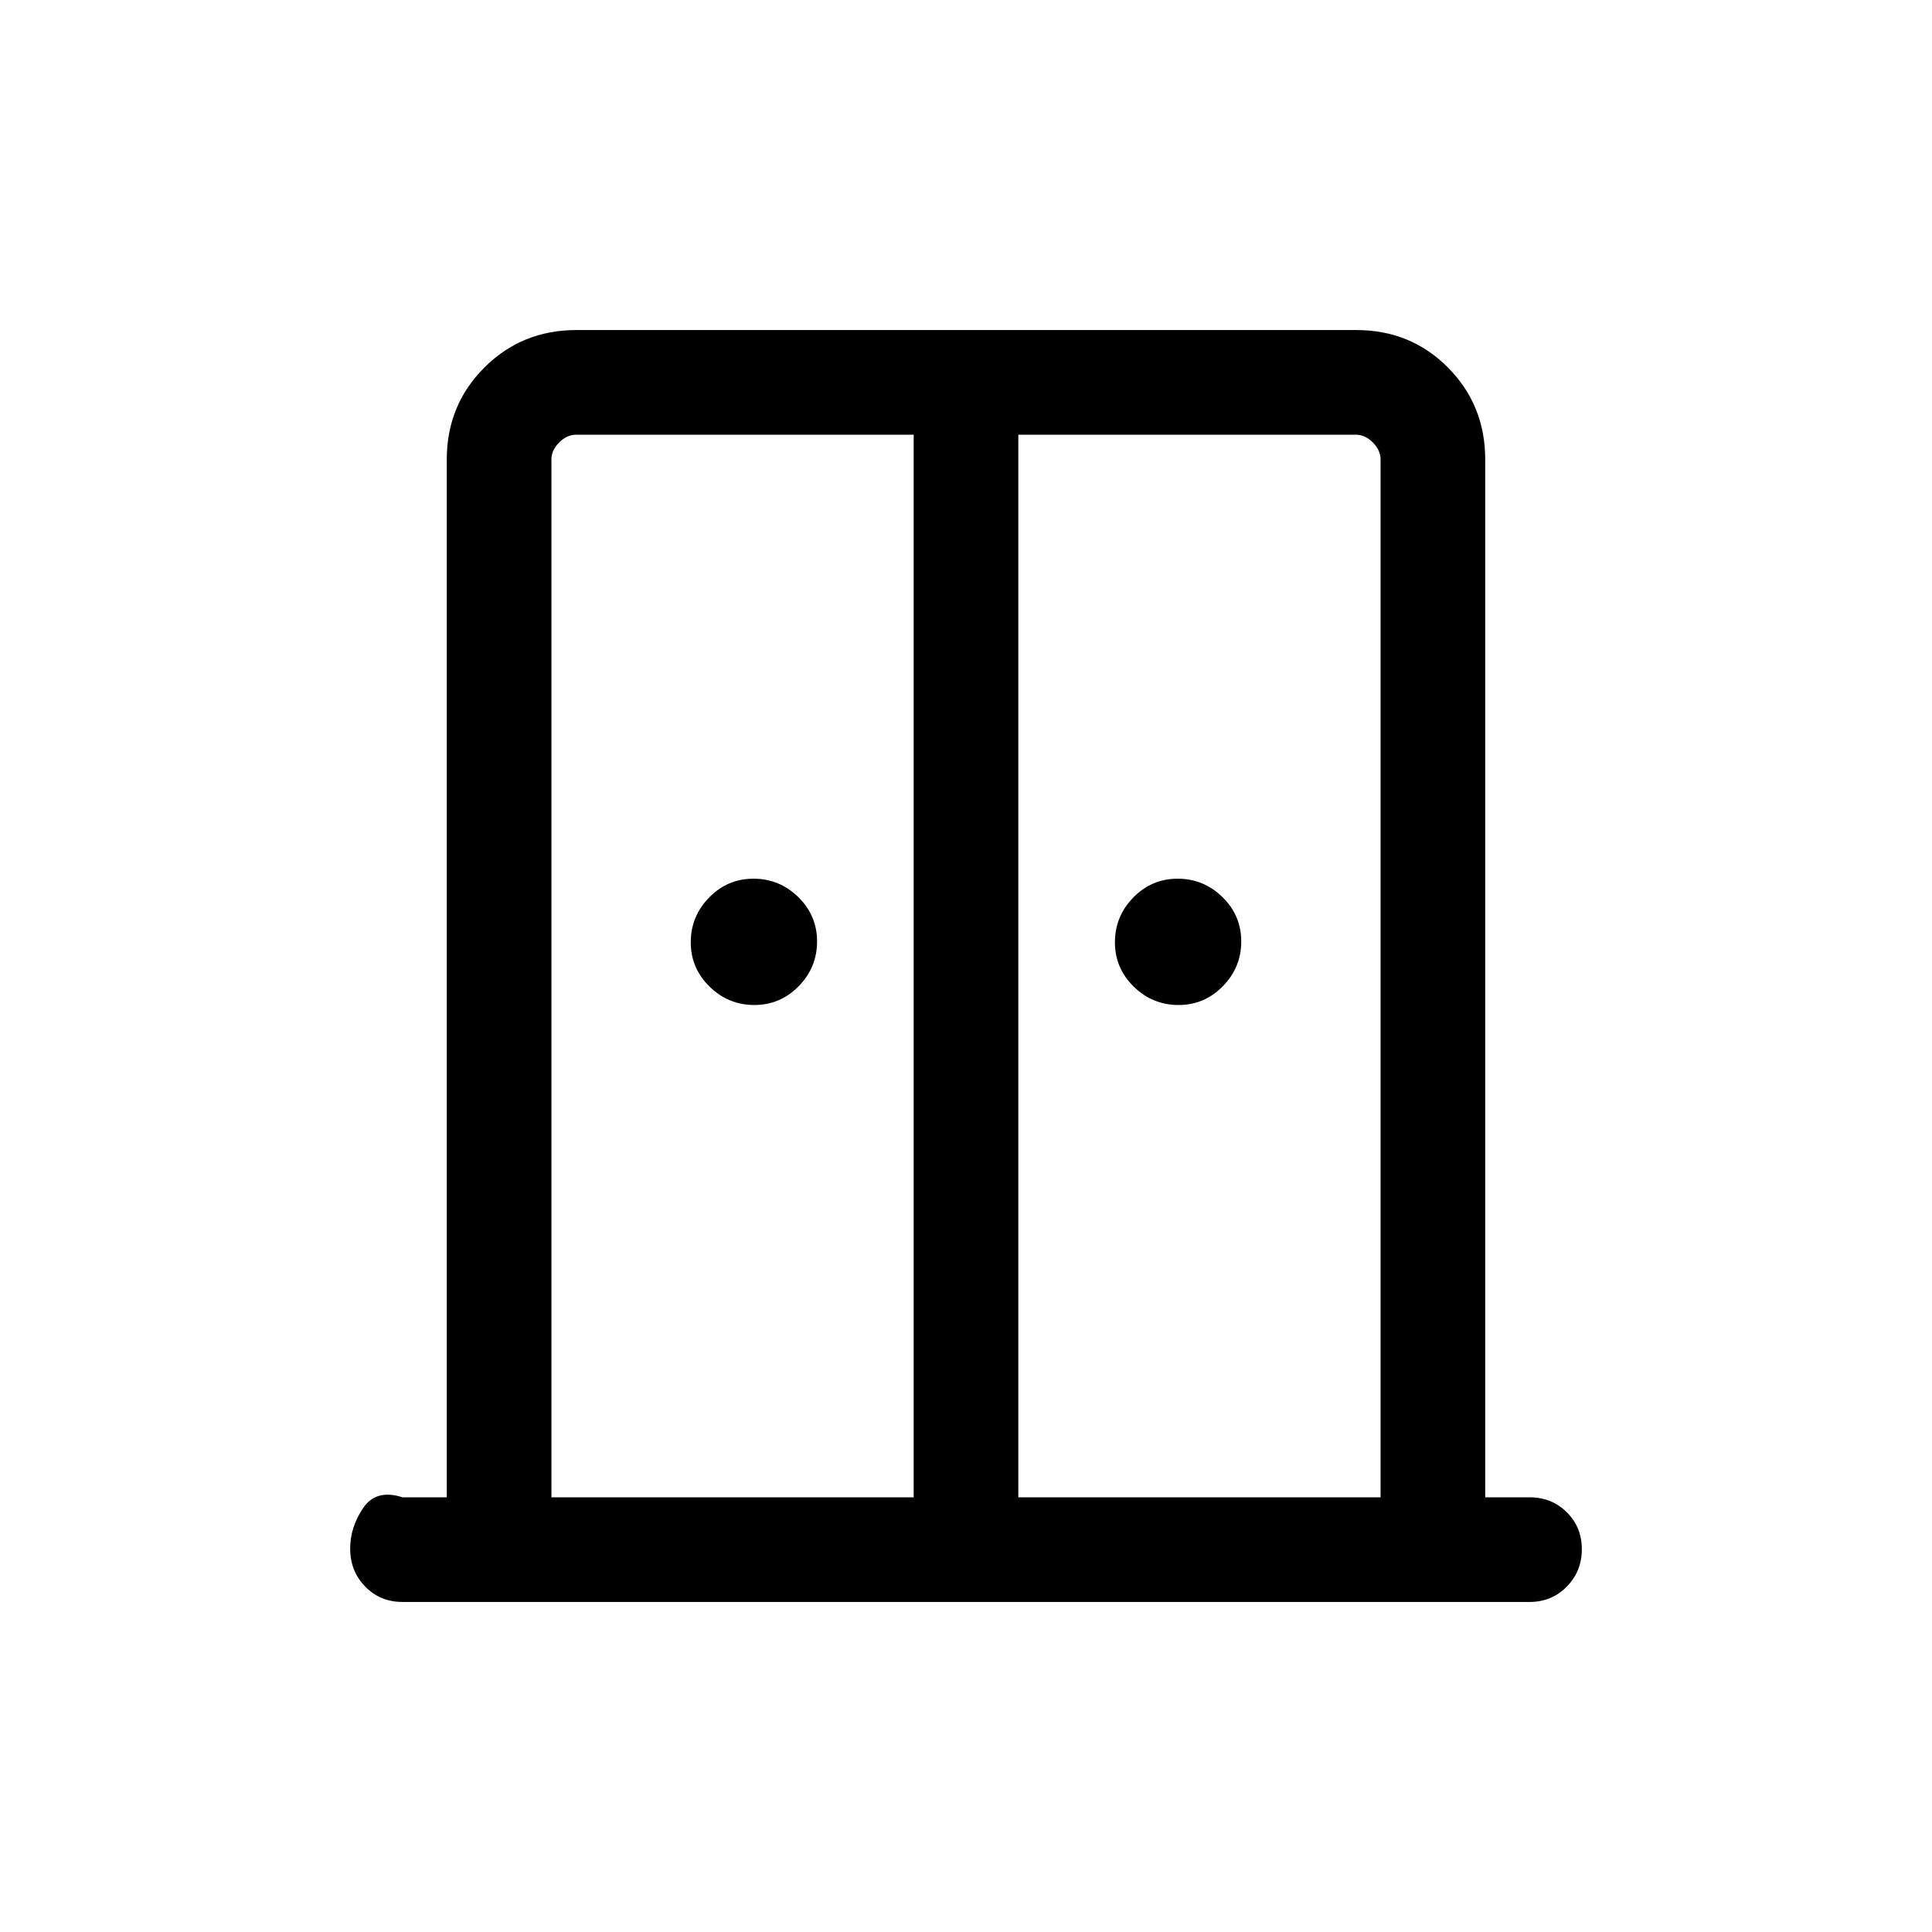 <svg xmlns="http://www.w3.org/2000/svg" height="20" viewBox="0 -960 960 960" width="20"><path d="M374.83-460.62q-12.91 0-22.25-9.13-9.35-9.14-9.35-22.04 0-12.9 9.14-22.25 9.13-9.34 22.04-9.34 12.9 0 22.24 9.13 9.35 9.14 9.35 22.04 0 12.9-9.13 22.25-9.14 9.34-22.04 9.34Zm210.76 0q-12.9 0-22.24-9.13-9.35-9.14-9.35-22.04 0-12.9 9.13-22.25 9.14-9.34 22.04-9.34 12.91 0 22.25 9.13 9.35 9.14 9.35 22.04 0 12.9-9.14 22.25-9.13 9.34-22.04 9.34ZM200-164q-11.05 0-18.52-7.63-7.48-7.63-7.48-18.91 0-10.61 6.46-20.15T200-216h22v-515.69q0-27.01 18.66-45.66Q259.33-796 286.35-796h387.62q27.03 0 45.53 18.65t18.5 45.66V-216h22q11.05 0 18.52 7.42 7.48 7.42 7.48 18.38 0 10.97-7.48 18.58Q771.05-164 760-164H200Zm74-52h180v-528H286.31q-4.62 0-8.46 3.85-3.85 3.84-3.85 8.46V-216Zm232 0h180v-515.69q0-4.62-3.85-8.46-3.84-3.85-8.46-3.85H506v528Zm-26-266Z"/></svg>